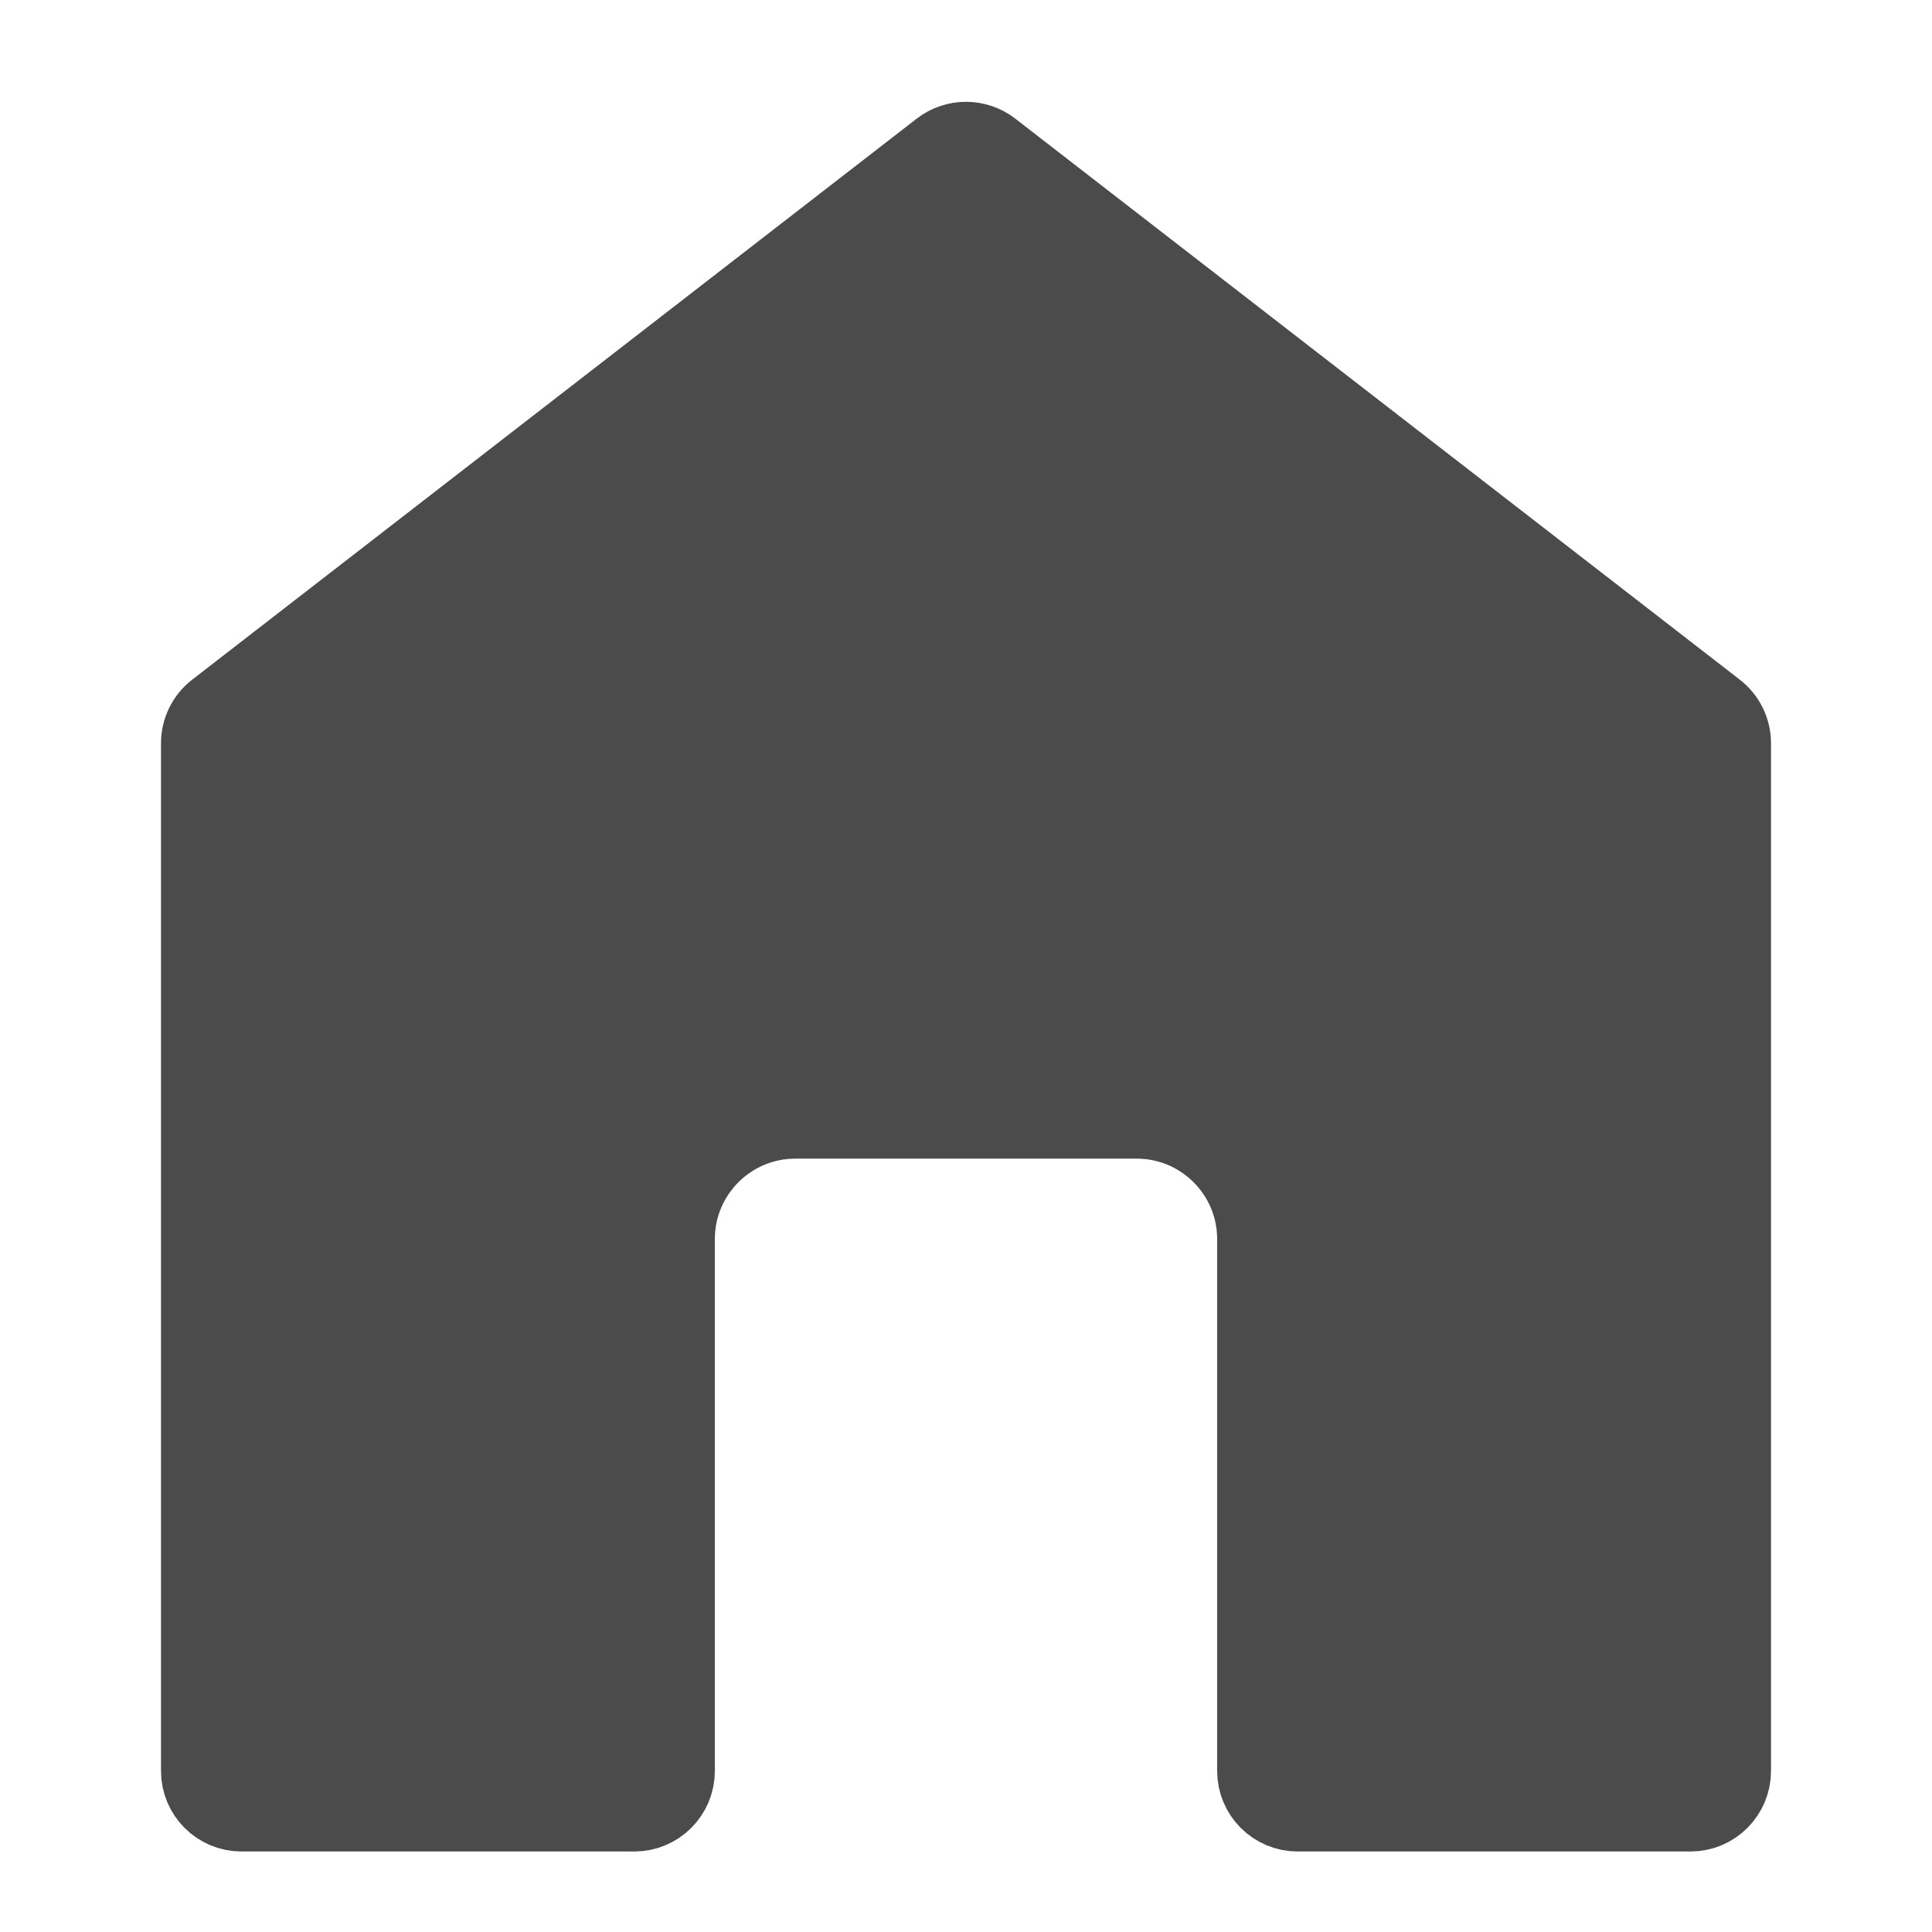 <svg width="24" height="24" viewBox="0 0 24 24" fill="none" xmlns="http://www.w3.org/2000/svg">
<path d="M11.694 1.869C11.874 1.73 12.126 1.73 12.306 1.869L21.306 8.838C21.428 8.932 21.5 9.078 21.5 9.233V22C21.5 22.276 21.276 22.5 21 22.5H16.12C15.844 22.5 15.62 22.276 15.62 22V15.393C15.62 14.565 14.948 13.893 14.12 13.893H9.88C9.052 13.893 8.38 14.565 8.38 15.393V22C8.38 22.276 8.156 22.5 7.88 22.5H3C2.724 22.5 2.5 22.276 2.5 22V9.233C2.5 9.078 2.572 8.932 2.694 8.838L11.694 1.869Z" fill="#4B4B4B" stroke="#4B4B4B"/>
</svg>
